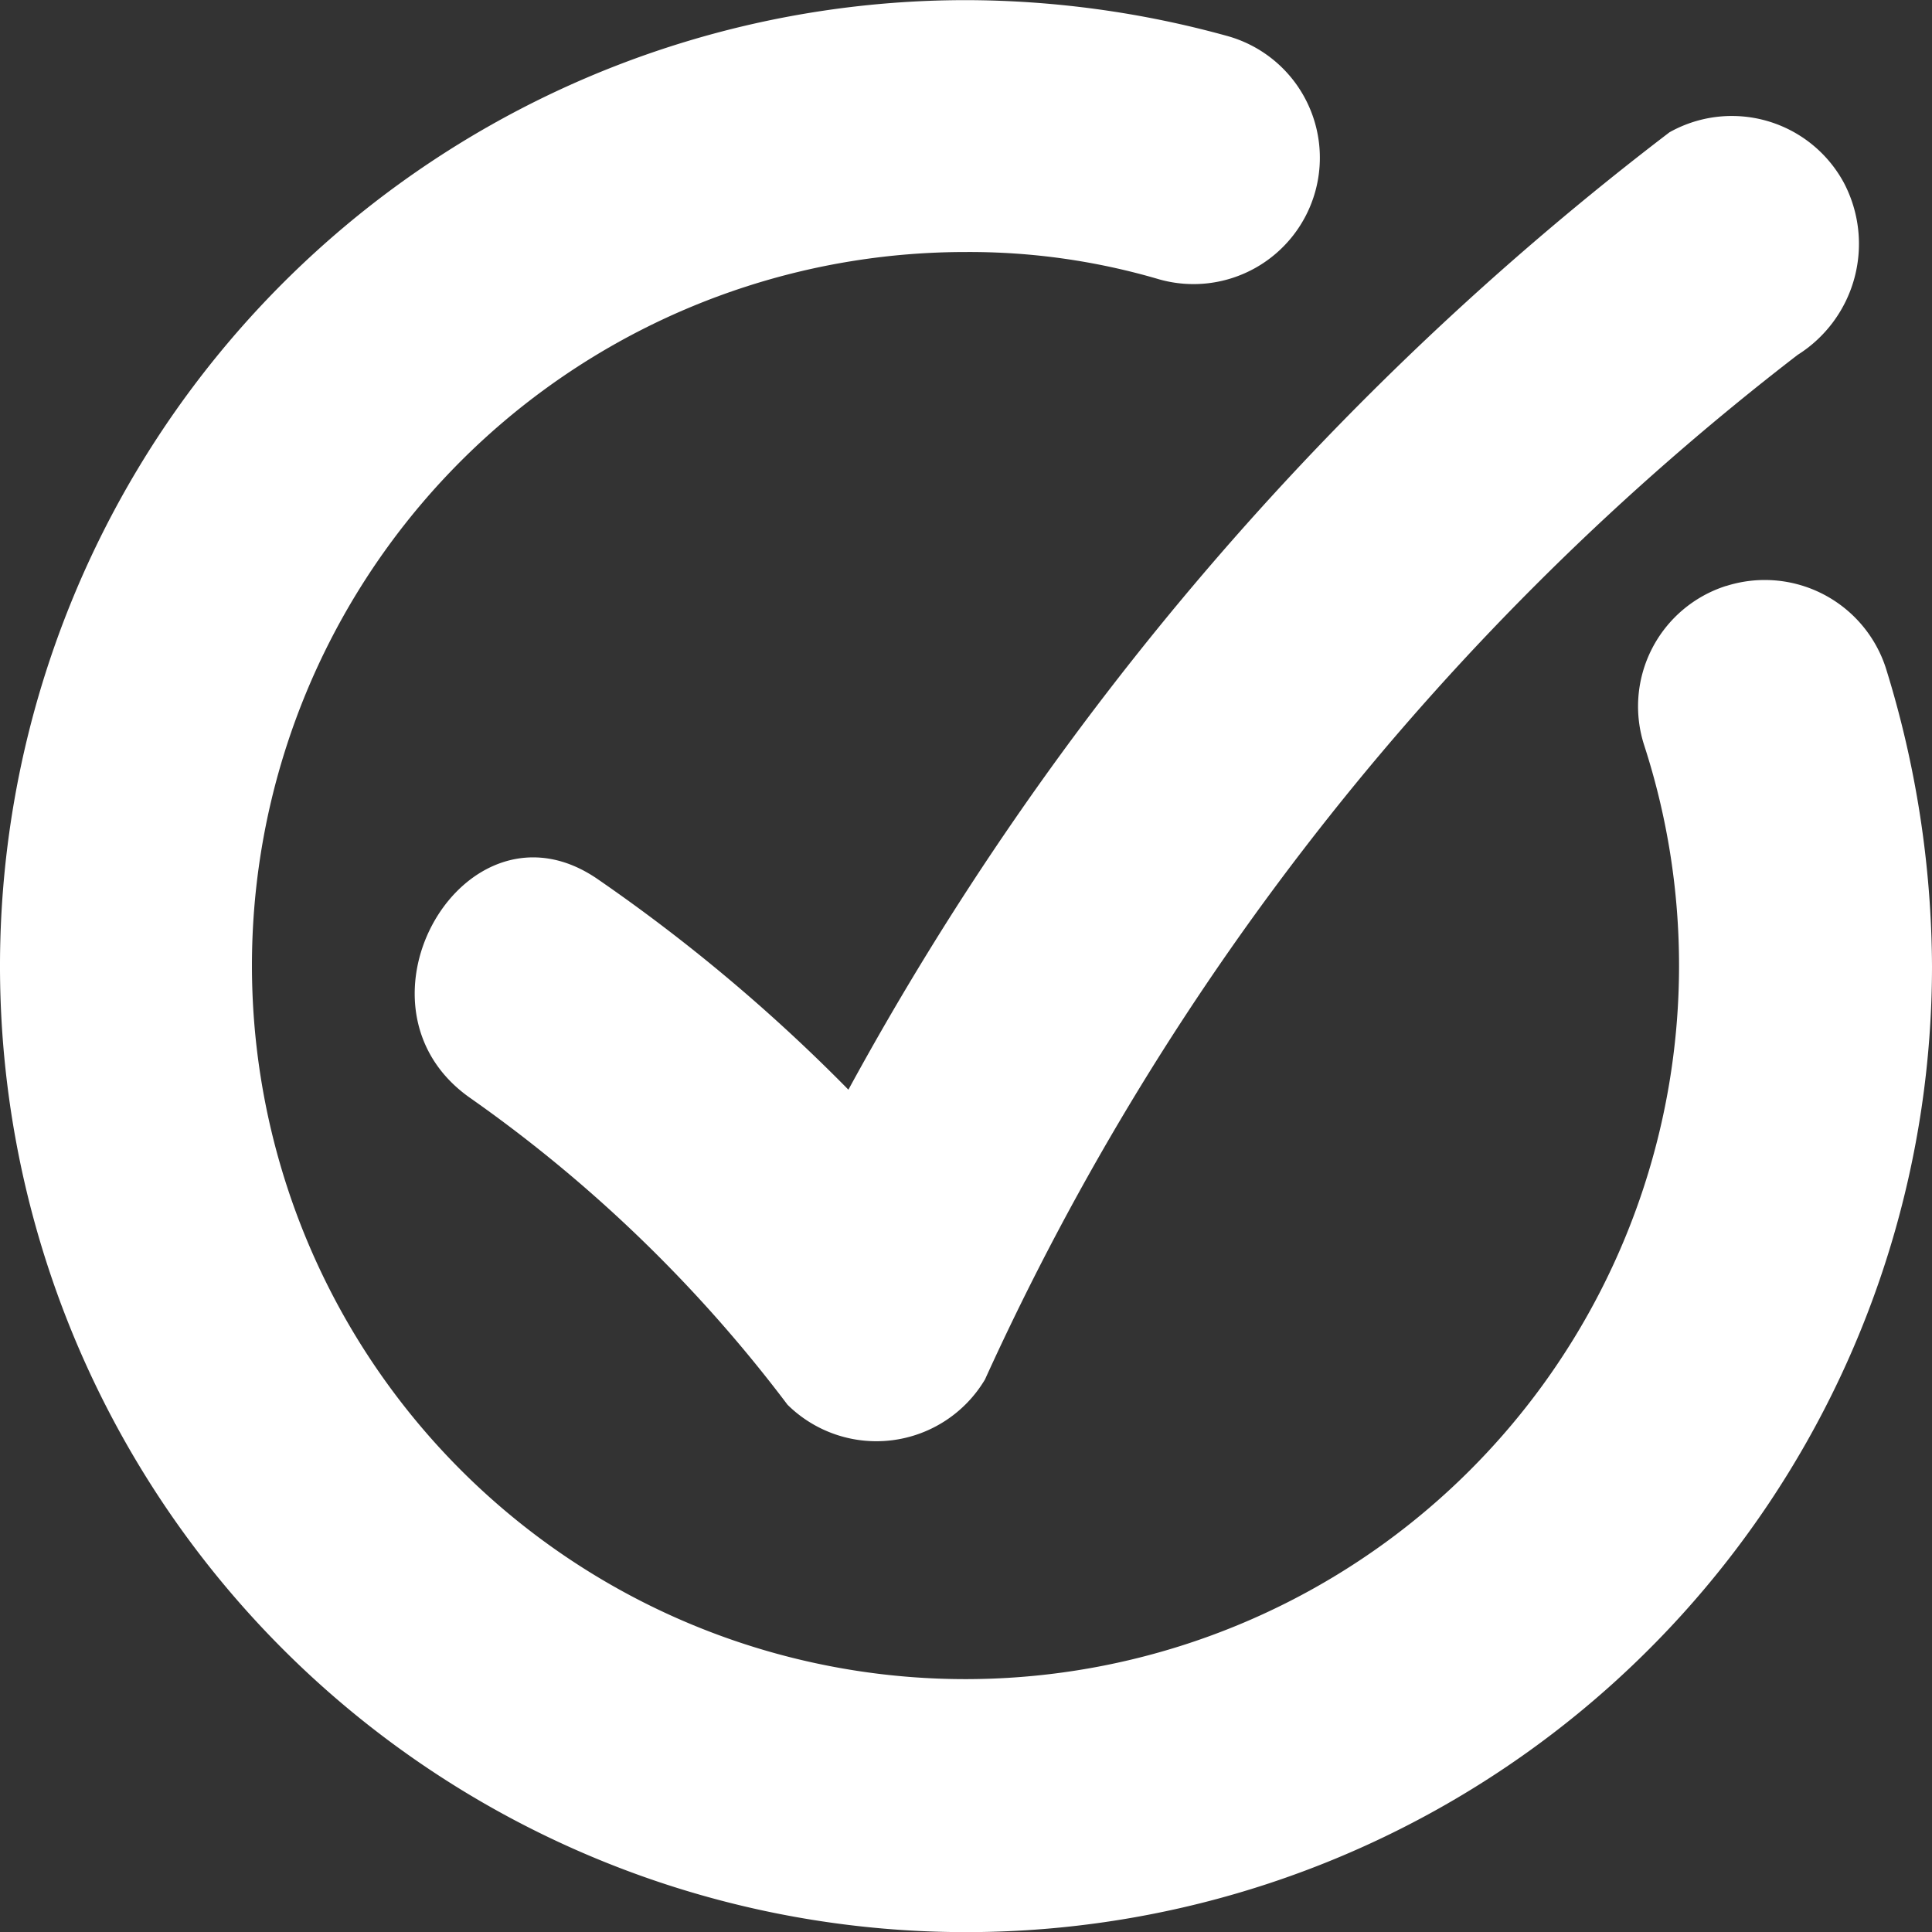 <svg xmlns="http://www.w3.org/2000/svg" width="45" height="45" viewBox="0 0 45 45">
  <rect x="0" y="0" width="45" height="45" fill="#333333" stroke="none"/>
  <g id="noun-done-1482838" transform="translate(-0.001 0)">
    <path id="Path_2544" data-name="Path 2544" d="M232.216,53.34a70.4,70.4,0,0,0-19.125,22.3,40.035,40.035,0,0,0-5.821-4.891c-3.082-2.152-6.065,2.935-2.984,5.087a32.989,32.989,0,0,1,7.386,7.141,2.944,2.944,0,0,0,4.6-.587A63.047,63.047,0,0,1,235.2,58.525a3.055,3.055,0,0,0,1.076-4.011,2.966,2.966,0,0,0-4.06-1.174Z" transform="translate(-193.329 -50.259)" fill="#fff"/>
    <path id="Path_2545" data-name="Path 2545" d="M132.606,36.044a2.944,2.944,0,0,0-1.908,3.717,16.62,16.62,0,1,1-15.8-11.494,15.626,15.626,0,0,1,4.5.636,2.943,2.943,0,1,0,1.565-5.674A22.97,22.97,0,0,0,114.9,22.4a22.5,22.5,0,1,0,22.5,22.5,23.683,23.683,0,0,0-1.076-6.946,2.964,2.964,0,0,0-3.718-1.908Z" transform="translate(-92.399 -22.397)" fill="#fff"/>
  </g>
</svg>
